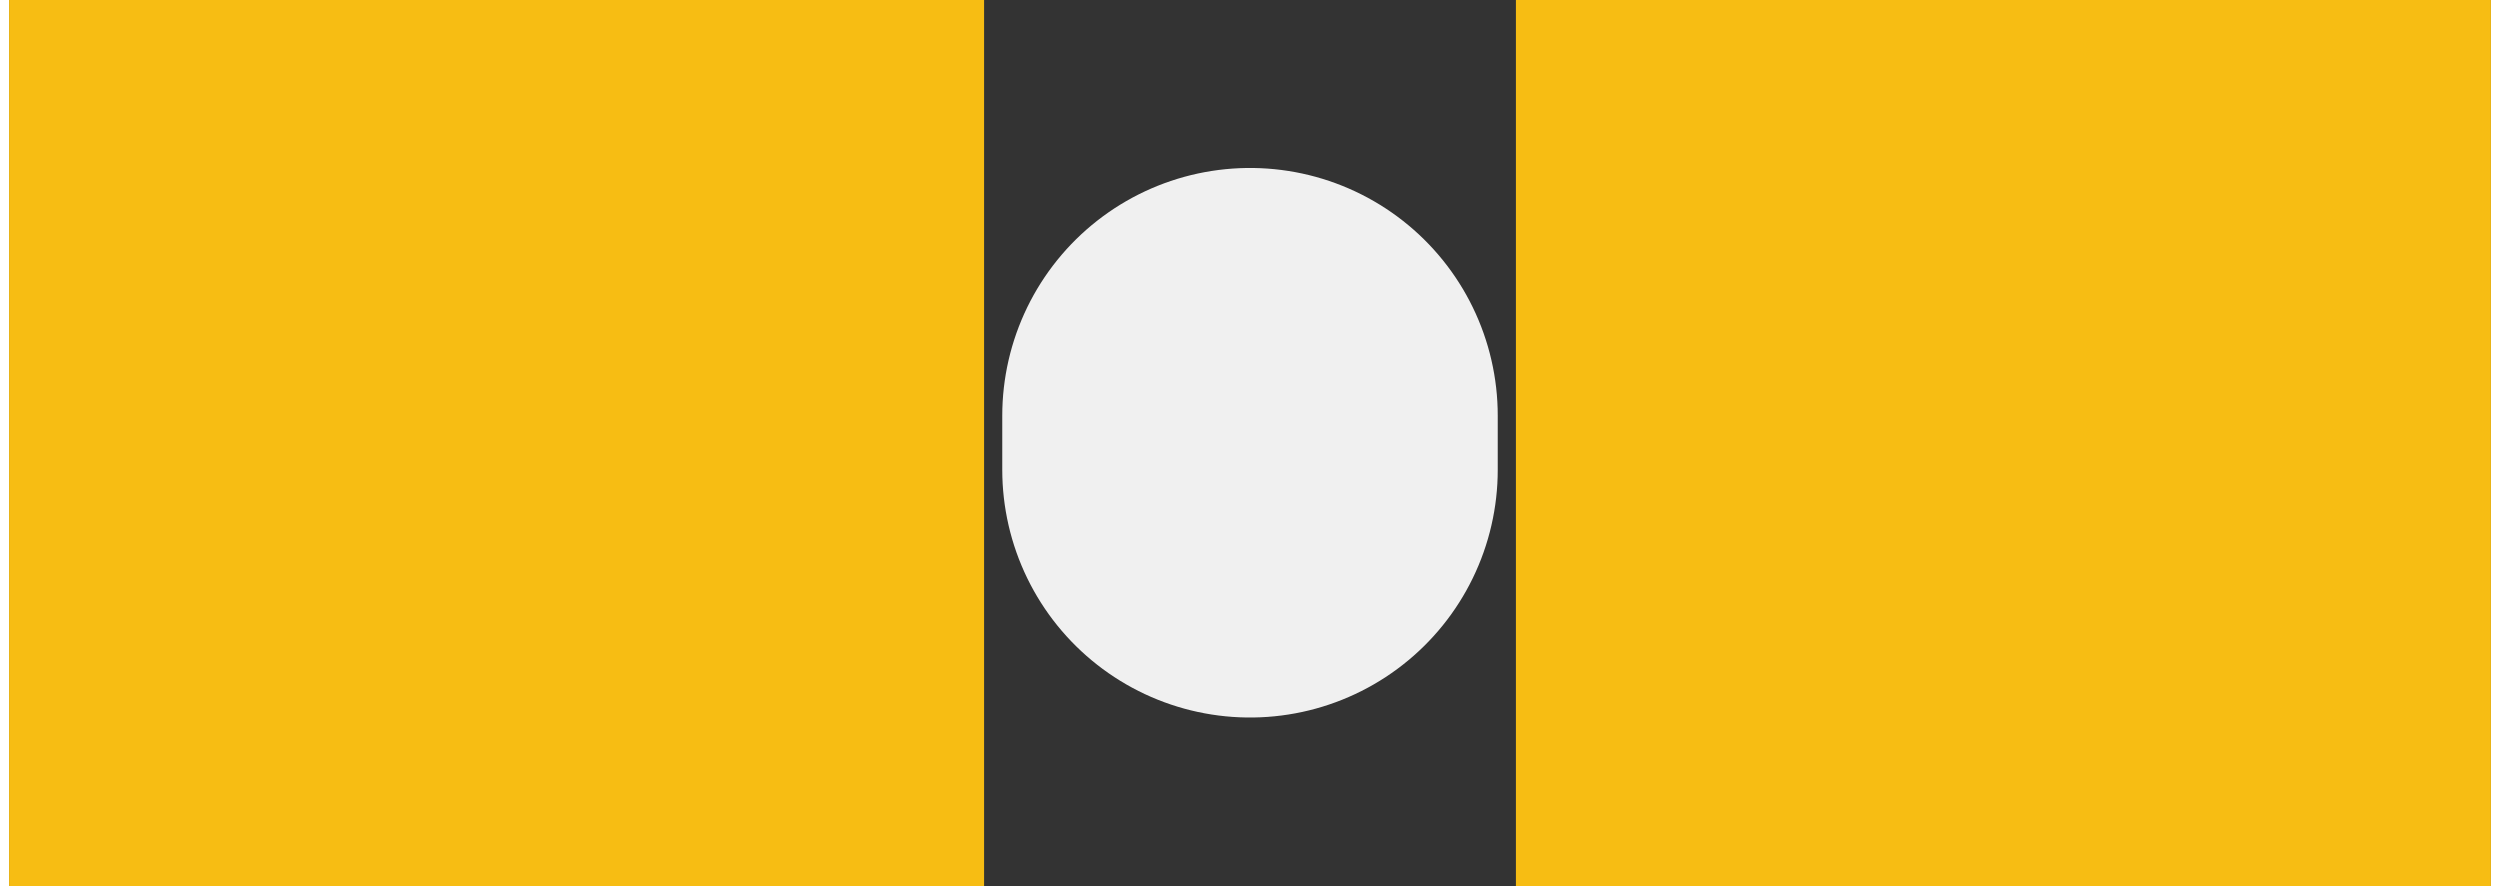 <?xml version='1.0' encoding='UTF-8' standalone='no'?>
<!-- Created with Fritzing (http://www.fritzing.org/) -->
<svg xmlns:svg='http://www.w3.org/2000/svg' xmlns='http://www.w3.org/2000/svg' version='1.2' baseProfile='tiny' x='0in' y='0in' width='0.11in' height='0.039in' viewBox='0 0 2.8 1' >
<rect x="0" y="0" width="2.8" height="1" fill="#333333" stroke="none"/>
<g id='copper1'>
<rect id='connector0pad' connectorname='1' x='0' y='0' width='1.1' height='1' stroke='none' stroke-width='0' fill='#F7BD13' stroke-linecap='round'/>
<rect id='connector1pad' connectorname='2' x='1.7' y='0' width='1.1' height='1' stroke='none' stroke-width='0' fill='#F7BD13' stroke-linecap='round'/>
<g id='copper0'>
</g>
</g>
<g id='silkscreen'>
<line class='other' x1='1.4' y1='0.469' x2='1.4' y2='0.53' stroke='#f0f0f0' stroke-width='0.559' stroke-linecap='round'/>
</g>
</svg>